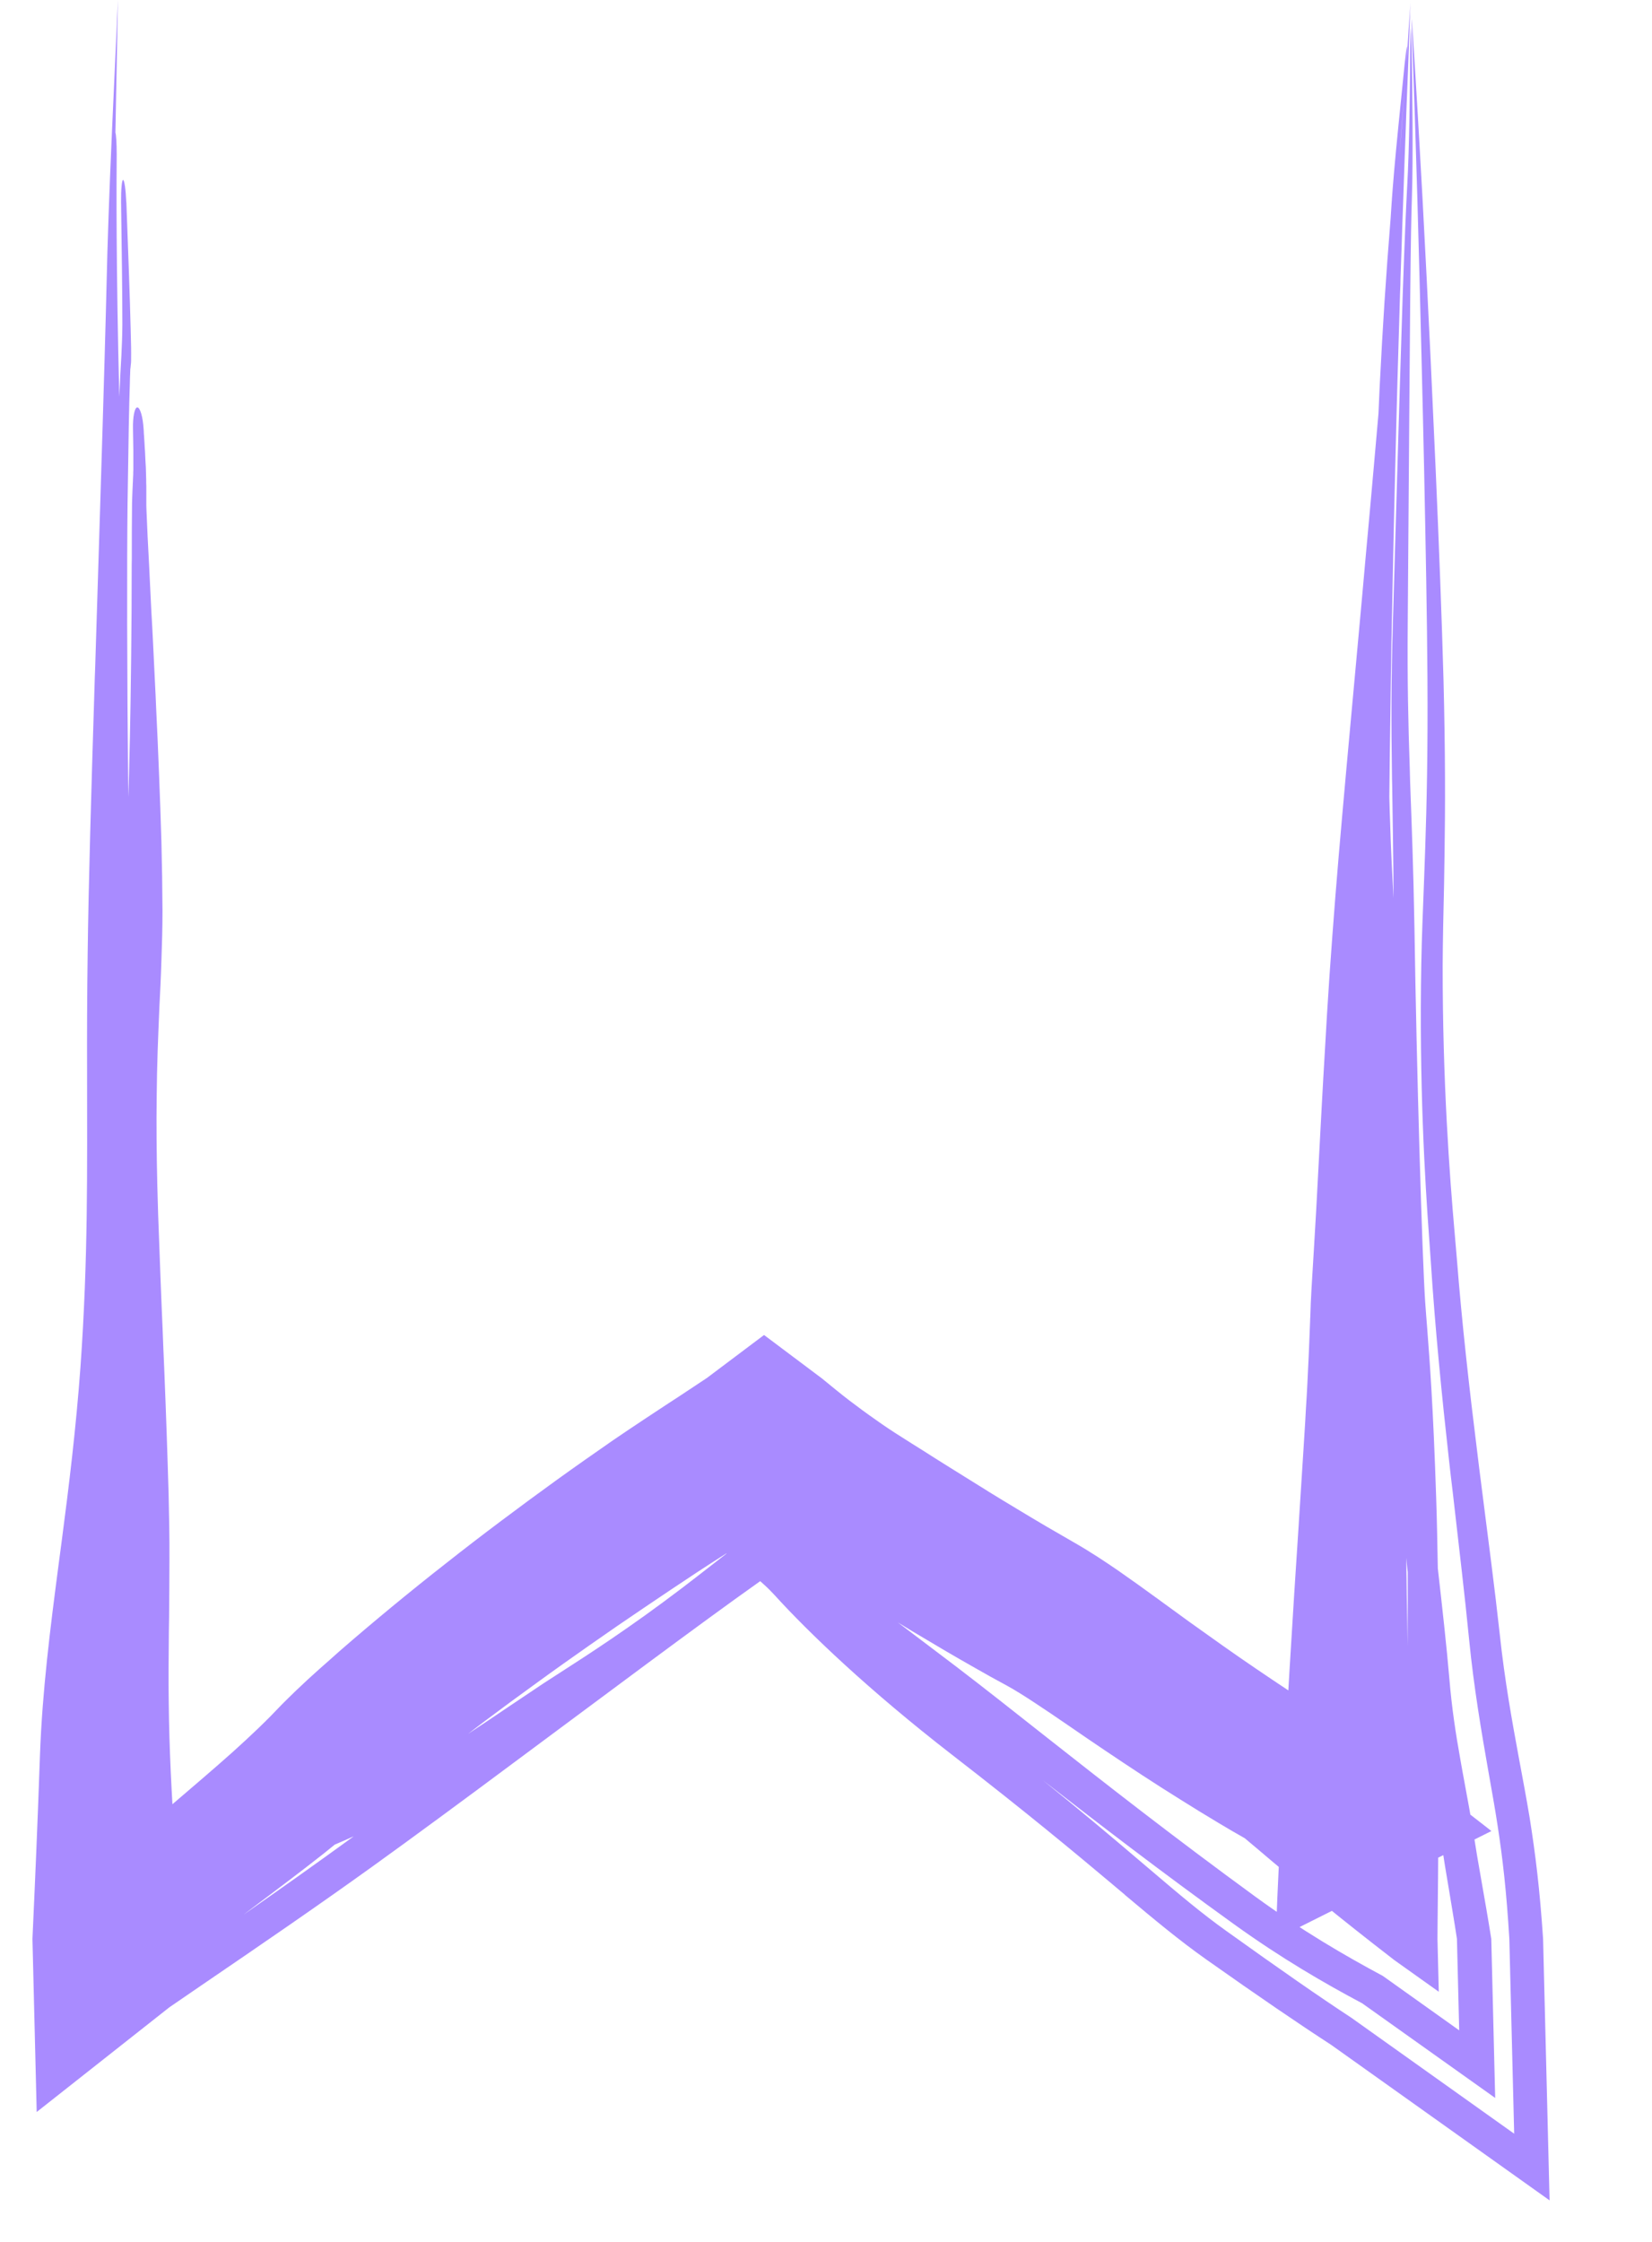 <svg preserveAspectRatio="none" width="100%" height="100%" overflow="visible" style="display: block;" viewBox="0 0 14 19" fill="none" xmlns="http://www.w3.org/2000/svg">
<path id="Vector" d="M10.222 16.606C9.992 16.443 9.789 16.274 9.533 16.059C9.533 16.059 9.533 16.058 9.533 16.058C9.497 16.028 9.459 15.996 9.42 15.963C9.107 15.7 8.699 15.36 8.066 14.87C7.367 14.328 6.856 13.84 6.563 13.517C6.508 13.457 6.447 13.4 6.285 13.269C6.203 13.203 6.099 13.121 5.961 13.012C5.961 13.012 5.961 13.011 5.96 13.011L6.991 13.011C6.947 13.042 6.9 13.076 6.849 13.112C6.733 13.194 6.598 13.29 6.44 13.402C5.917 13.772 5.114 14.375 4.371 14.926C3.921 15.261 3.492 15.577 3.164 15.813C2.683 16.159 2.212 16.481 1.699 16.831C1.612 16.891 1.524 16.951 1.435 17.012L0.311 17.899L0.275 16.432C0.297 15.954 0.319 15.442 0.339 14.867C0.359 14.325 0.426 13.799 0.496 13.264C0.505 13.196 0.514 13.128 0.523 13.06C0.585 12.588 0.644 12.106 0.682 11.584C0.748 10.654 0.738 9.912 0.738 9.091C0.737 8.77 0.738 8.436 0.743 8.075C0.75 7.503 0.774 6.681 0.8 5.855C0.802 5.785 0.804 5.714 0.807 5.644C0.807 5.644 0.807 5.643 0.807 5.643C0.83 4.887 0.854 4.145 0.87 3.601C0.896 2.736 0.903 2.411 0.91 2.14C0.913 2.038 0.916 1.943 0.92 1.831C0.934 1.425 0.962 0.813 0.991 0.193C0.991 0.19 0.991 0.188 0.991 0.186C0.996 0.083 1 -0 1 1.9588e-06C1 0.001 0.998 0.084 0.996 0.187C0.99 0.516 0.983 0.837 0.978 1.124C0.984 1.139 0.989 1.216 0.989 1.309C0.987 1.541 0.983 2.251 1.011 3.363C1.014 3.287 1.017 3.223 1.02 3.167C1.024 3.102 1.026 3.052 1.029 3.008C1.033 2.918 1.036 2.858 1.037 2.752C1.037 2.505 1.032 2.118 1.026 1.71C1.025 1.608 1.033 1.524 1.043 1.525C1.054 1.525 1.066 1.609 1.07 1.712C1.07 1.714 1.071 1.716 1.071 1.718C1.086 2.122 1.101 2.522 1.107 2.779C1.109 2.845 1.11 2.901 1.111 2.944C1.111 2.977 1.112 3.02 1.111 3.043C1.111 3.046 1.111 3.052 1.111 3.059C1.111 3.059 1.111 3.06 1.111 3.06C1.111 3.064 1.11 3.084 1.107 3.105C1.107 3.11 1.106 3.119 1.104 3.13C1.104 3.133 1.104 3.136 1.104 3.139C1.102 3.178 1.101 3.219 1.1 3.263C1.094 3.433 1.089 3.704 1.081 4.268C1.075 4.786 1.076 5.662 1.087 6.755C1.09 6.681 1.092 6.607 1.094 6.533C1.099 6.347 1.103 6.16 1.106 5.973C1.107 5.901 1.108 5.831 1.109 5.759C1.111 5.643 1.112 5.526 1.113 5.41C1.114 5.332 1.114 5.253 1.115 5.174C1.115 5.174 1.115 5.174 1.115 5.174C1.115 5.065 1.116 4.955 1.116 4.845C1.116 4.806 1.116 4.768 1.117 4.731C1.117 4.58 1.117 4.432 1.119 4.261C1.12 4.241 1.12 4.218 1.121 4.201C1.122 4.183 1.122 4.166 1.123 4.15C1.124 4.135 1.124 4.121 1.125 4.108C1.125 4.106 1.125 4.104 1.125 4.103C1.126 4.088 1.127 4.074 1.127 4.06C1.128 4.046 1.128 4.033 1.129 4.02C1.129 4.02 1.129 4.02 1.129 4.02C1.129 4.007 1.129 3.996 1.13 3.982C1.13 3.964 1.13 3.949 1.13 3.93C1.13 3.912 1.13 3.893 1.13 3.874C1.13 3.855 1.13 3.836 1.13 3.816C1.13 3.796 1.129 3.776 1.129 3.756C1.129 3.736 1.128 3.716 1.128 3.695C1.128 3.675 1.127 3.654 1.127 3.633C1.126 3.585 1.129 3.539 1.136 3.505C1.143 3.471 1.153 3.452 1.164 3.453C1.175 3.453 1.187 3.472 1.197 3.506C1.207 3.54 1.214 3.587 1.217 3.635C1.218 3.648 1.219 3.661 1.219 3.674C1.22 3.682 1.22 3.69 1.221 3.698C1.222 3.719 1.224 3.74 1.225 3.762C1.226 3.783 1.227 3.805 1.229 3.827C1.23 3.849 1.231 3.871 1.232 3.894C1.233 3.917 1.235 3.94 1.236 3.963C1.237 3.986 1.237 4.012 1.238 4.035C1.239 4.052 1.239 4.073 1.239 4.091C1.24 4.109 1.24 4.127 1.24 4.145C1.24 4.162 1.24 4.179 1.24 4.195C1.24 4.197 1.24 4.198 1.24 4.2C1.24 4.214 1.24 4.228 1.24 4.241C1.24 4.255 1.24 4.269 1.24 4.282C1.24 4.296 1.241 4.305 1.241 4.316C1.246 4.457 1.255 4.632 1.264 4.798C1.265 4.819 1.266 4.84 1.267 4.861C1.272 4.97 1.278 5.079 1.283 5.188C1.288 5.268 1.292 5.347 1.296 5.427C1.302 5.543 1.307 5.661 1.313 5.778C1.317 5.851 1.32 5.922 1.323 5.995C1.332 6.184 1.341 6.375 1.348 6.565C1.356 6.755 1.362 6.947 1.368 7.138C1.373 7.329 1.376 7.527 1.377 7.719C1.377 7.859 1.373 8.004 1.368 8.137C1.366 8.209 1.363 8.279 1.36 8.348C1.36 8.348 1.36 8.349 1.36 8.349C1.357 8.41 1.354 8.47 1.351 8.529C1.346 8.657 1.34 8.782 1.336 8.908C1.332 9.033 1.329 9.157 1.328 9.283C1.326 9.408 1.326 9.534 1.327 9.66C1.328 9.786 1.33 9.91 1.333 10.04C1.337 10.211 1.343 10.381 1.35 10.555C1.356 10.729 1.363 10.903 1.37 11.078C1.373 11.139 1.375 11.2 1.378 11.262C1.378 11.262 1.378 11.262 1.378 11.263C1.382 11.376 1.387 11.49 1.392 11.604C1.399 11.78 1.406 11.956 1.412 12.133C1.418 12.31 1.424 12.488 1.429 12.667C1.433 12.846 1.437 13.029 1.436 13.214C1.436 13.379 1.434 13.545 1.433 13.707C1.432 13.75 1.432 13.793 1.431 13.836C1.429 14.039 1.427 14.236 1.43 14.431C1.432 14.625 1.438 14.82 1.447 15.016C1.456 15.211 1.468 15.409 1.481 15.609C1.495 15.81 1.511 16.008 1.528 16.21C1.535 16.284 1.541 16.357 1.548 16.432L0.671 15.993C0.766 15.908 0.861 15.822 0.957 15.735C1.041 15.659 1.132 15.578 1.217 15.503C1.304 15.427 1.391 15.352 1.476 15.278C1.511 15.248 1.546 15.218 1.58 15.189C1.63 15.146 1.68 15.103 1.729 15.061C1.811 14.99 1.892 14.92 1.969 14.851C2.046 14.782 2.119 14.714 2.189 14.647C2.262 14.577 2.32 14.518 2.389 14.445C2.56 14.274 2.672 14.175 2.796 14.066C2.82 14.044 2.845 14.022 2.871 13.999C3.021 13.868 3.172 13.741 3.323 13.616C3.475 13.491 3.626 13.369 3.781 13.248C3.934 13.127 4.089 13.008 4.245 12.891C4.401 12.774 4.558 12.658 4.716 12.544C4.874 12.43 5.037 12.316 5.194 12.207C5.285 12.145 5.383 12.079 5.474 12.019C5.539 11.976 5.604 11.933 5.668 11.891C5.694 11.874 5.72 11.857 5.745 11.841C5.83 11.785 5.912 11.731 5.991 11.678L6.475 11.314L6.96 11.678C6.96 11.678 6.961 11.678 6.961 11.678C6.964 11.681 6.967 11.683 6.969 11.685C7.046 11.748 7.12 11.809 7.194 11.866C7.269 11.923 7.342 11.977 7.418 12.03C7.495 12.085 7.561 12.129 7.647 12.183C7.702 12.218 7.757 12.253 7.812 12.287C7.893 12.339 7.974 12.39 8.056 12.441C8.138 12.492 8.219 12.543 8.3 12.593C8.326 12.609 8.354 12.626 8.38 12.643C8.461 12.693 8.542 12.742 8.622 12.79C8.703 12.839 8.783 12.887 8.863 12.934C8.944 12.981 9.023 13.027 9.105 13.074C9.243 13.153 9.369 13.237 9.478 13.312C9.589 13.389 9.69 13.462 9.789 13.534C9.808 13.547 9.826 13.561 9.844 13.574C9.924 13.632 10.002 13.689 10.079 13.745C10.175 13.814 10.269 13.881 10.364 13.948C10.457 14.014 10.553 14.08 10.647 14.144C10.742 14.209 10.834 14.27 10.933 14.336C11.032 14.4 11.133 14.464 11.244 14.534C11.354 14.603 11.469 14.676 11.584 14.752C11.699 14.828 11.815 14.906 11.928 14.986C12.042 15.066 12.155 15.148 12.265 15.23C12.376 15.313 12.484 15.396 12.592 15.481C12.608 15.493 12.623 15.506 12.639 15.518L10.813 16.432C10.816 16.314 10.82 16.195 10.825 16.083C10.834 15.869 10.845 15.657 10.856 15.444C10.867 15.232 10.878 15.02 10.89 14.808C10.902 14.597 10.915 14.385 10.927 14.173C10.94 13.962 10.953 13.75 10.966 13.539C10.969 13.492 10.972 13.446 10.975 13.399C10.986 13.235 10.996 13.07 11.007 12.906C11.007 12.905 11.007 12.904 11.007 12.903C11.02 12.692 11.034 12.485 11.047 12.276C11.052 12.2 11.056 12.126 11.061 12.051C11.065 11.976 11.069 11.902 11.074 11.828C11.078 11.754 11.082 11.68 11.085 11.607C11.089 11.533 11.092 11.462 11.095 11.389C11.098 11.323 11.1 11.257 11.103 11.185C11.103 11.178 11.103 11.172 11.104 11.165C11.106 11.086 11.11 10.997 11.115 10.914C11.129 10.693 11.141 10.478 11.154 10.259C11.166 10.04 11.177 9.822 11.189 9.601C11.194 9.515 11.198 9.429 11.203 9.342C11.21 9.208 11.218 9.073 11.226 8.937C11.238 8.715 11.252 8.491 11.267 8.267C11.283 8.043 11.299 7.817 11.317 7.593C11.335 7.369 11.354 7.143 11.374 6.92C11.396 6.671 11.418 6.424 11.441 6.176C11.464 5.928 11.486 5.68 11.509 5.433C11.532 5.185 11.554 4.938 11.576 4.691C11.599 4.444 11.621 4.196 11.643 3.949C11.656 3.801 11.669 3.653 11.682 3.505C11.685 3.426 11.689 3.351 11.692 3.279C11.719 2.745 11.744 2.359 11.785 1.85C11.788 1.801 11.791 1.761 11.794 1.713C11.795 1.704 11.796 1.694 11.796 1.684C11.801 1.621 11.806 1.549 11.815 1.448C11.832 1.247 11.864 0.938 11.904 0.54C11.915 0.439 11.923 0.375 11.924 0.397C11.925 0.412 11.922 0.466 11.919 0.531C11.927 0.41 11.935 0.29 11.943 0.17C11.947 0.123 11.95 0.078 11.952 0.046C11.954 0.016 11.954 9.95768e-07 11.954 0C11.954 0 11.954 0 11.954 0C11.954 7.81348e-08 11.954 9.95539e-05 11.954 0C11.954 0.003 11.953 0.025 11.952 0.061C11.95 0.097 11.949 0.144 11.947 0.192C11.942 0.319 11.938 0.446 11.933 0.573C11.928 0.701 11.923 0.827 11.918 0.954C11.914 1.081 11.909 1.208 11.904 1.335C11.9 1.462 11.895 1.589 11.891 1.716C11.886 1.845 11.882 1.97 11.878 2.098C11.875 2.174 11.873 2.252 11.87 2.328C11.869 2.356 11.868 2.384 11.868 2.412C11.867 2.434 11.866 2.457 11.865 2.48C11.858 2.726 11.85 2.975 11.843 3.221C11.836 3.468 11.83 3.716 11.824 3.963C11.818 4.21 11.812 4.457 11.807 4.704C11.802 4.951 11.797 5.198 11.792 5.445C11.788 5.692 11.784 5.939 11.781 6.186C11.778 6.377 11.776 6.567 11.774 6.756C11.776 6.831 11.778 6.905 11.781 6.978C11.787 7.19 11.798 7.402 11.81 7.612C11.808 7.239 11.802 6.94 11.798 6.655C11.797 6.617 11.796 6.579 11.796 6.541C11.79 6.154 11.789 5.781 11.804 5.279C11.845 3.852 11.87 3.024 11.887 2.508C11.905 1.992 11.915 1.771 11.926 1.564C11.943 1.272 11.95 0.708 11.951 0.424C11.952 0.321 11.954 0.238 11.956 0.239C11.957 0.239 11.96 0.323 11.963 0.426C11.969 0.725 11.977 1.336 11.965 1.683C11.96 1.838 11.956 2.016 11.951 2.524C11.946 3.032 11.941 3.852 11.93 5.283C11.926 5.767 11.934 6.126 11.947 6.508C11.948 6.546 11.949 6.583 11.95 6.621C11.95 6.622 11.95 6.622 11.95 6.622C11.963 6.973 11.978 7.355 11.987 7.871C12.005 9.059 12.052 10.657 12.078 11.037C12.083 11.111 12.089 11.183 12.095 11.259C12.117 11.551 12.145 11.902 12.171 12.695C12.177 12.869 12.181 13.072 12.185 13.293C12.223 13.626 12.259 13.949 12.283 14.23C12.303 14.472 12.337 14.695 12.376 14.912C12.387 14.974 12.398 15.037 12.41 15.1C12.438 15.251 12.466 15.402 12.489 15.549C12.507 15.667 12.528 15.79 12.551 15.919C12.579 16.079 12.609 16.248 12.638 16.432L12.671 17.78L11.544 16.978C11.221 16.806 10.86 16.597 10.461 16.31C9.825 15.852 9.294 15.443 8.837 15.087C9.168 15.354 9.419 15.566 9.628 15.744C9.667 15.777 9.705 15.809 9.741 15.84C9.997 16.058 10.184 16.216 10.397 16.368C10.852 16.694 11.183 16.924 11.453 17.101L12.832 18.083L12.791 16.432C12.767 16.034 12.736 15.761 12.691 15.468C12.67 15.329 12.642 15.175 12.613 15.01C12.555 14.679 12.49 14.301 12.45 13.894C12.413 13.516 12.362 13.092 12.311 12.643C12.311 12.643 12.311 12.643 12.311 12.643C12.3 12.555 12.29 12.467 12.28 12.377C12.219 11.832 12.162 11.258 12.126 10.699C12.122 10.639 12.117 10.568 12.111 10.486C12.076 10.011 12.026 9.179 12.045 8.162C12.049 7.939 12.059 7.707 12.069 7.442C12.072 7.361 12.075 7.278 12.078 7.19C12.091 6.813 12.101 6.354 12.097 5.743C12.094 5.24 12.082 4.625 12.069 3.988C12.062 3.673 12.055 3.354 12.047 3.038C12.024 2.086 12 1.213 11.968 0.342C11.968 0.342 11.968 0.342 11.968 0.342C11.964 0.239 11.962 0.158 11.963 0.162C11.964 0.165 11.971 0.252 11.977 0.355C12.033 1.226 12.079 2.096 12.124 3.045C12.138 3.356 12.153 3.673 12.167 3.986C12.195 4.627 12.219 5.25 12.233 5.758C12.249 6.379 12.248 6.846 12.242 7.229C12.241 7.321 12.239 7.408 12.238 7.49C12.232 7.752 12.227 7.97 12.226 8.182C12.225 9.166 12.285 9.967 12.327 10.443C12.334 10.527 12.341 10.602 12.346 10.665C12.389 11.213 12.453 11.778 12.521 12.323C12.531 12.411 12.543 12.499 12.554 12.586C12.554 12.586 12.554 12.587 12.554 12.587C12.611 13.036 12.668 13.467 12.71 13.852C12.752 14.244 12.814 14.585 12.873 14.905C12.905 15.076 12.936 15.241 12.963 15.404C13.013 15.719 13.049 16.013 13.077 16.432L13.132 18.648L11.281 17.33C11.005 17.151 10.671 16.923 10.222 16.606ZM11.906 0.717C11.887 0.965 11.871 1.167 11.861 1.317C11.871 1.189 11.881 1.062 11.89 0.935C11.895 0.862 11.901 0.79 11.906 0.717ZM11.93 13.324C11.925 13.284 11.921 13.243 11.917 13.203C11.919 13.315 11.921 13.427 11.922 13.539C11.925 13.676 11.927 13.813 11.929 13.95C11.93 13.732 11.93 13.521 11.93 13.324ZM10.637 16.073C11.039 16.366 11.395 16.572 11.719 16.746L12.366 17.207L12.347 16.432C12.325 16.286 12.301 16.148 12.279 16.013C12.256 15.878 12.234 15.747 12.216 15.617C12.208 15.563 12.199 15.509 12.19 15.455C12.188 15.771 12.186 16.061 12.183 16.299C12.183 16.344 12.182 16.389 12.182 16.432L12.193 16.88L11.818 16.613C11.321 16.23 11.034 15.988 10.78 15.774C10.702 15.708 10.627 15.644 10.549 15.579C10.476 15.538 10.401 15.494 10.326 15.449C10.22 15.386 10.107 15.316 10 15.249C9.893 15.182 9.784 15.113 9.679 15.044C9.572 14.974 9.467 14.904 9.363 14.834C9.265 14.768 9.168 14.702 9.074 14.637C9.069 14.634 9.063 14.63 9.058 14.626C8.959 14.558 8.862 14.492 8.772 14.433C8.681 14.373 8.603 14.324 8.532 14.285C8.442 14.237 8.351 14.186 8.262 14.135C8.172 14.084 8.083 14.033 7.995 13.981C7.907 13.929 7.819 13.877 7.732 13.825C7.704 13.808 7.675 13.79 7.647 13.773C7.634 13.765 7.621 13.758 7.609 13.75C7.767 13.869 7.93 13.993 8.099 14.121C8.343 14.307 8.599 14.51 8.883 14.734C9.367 15.115 9.929 15.556 10.637 16.073ZM5.782 13.457C5.85 13.405 5.95 13.328 6.078 13.228C6.108 13.205 6.14 13.18 6.174 13.153C6.173 13.154 6.172 13.155 6.171 13.155C6.082 13.212 6 13.264 5.912 13.322C5.756 13.425 5.605 13.526 5.453 13.629C5.3 13.732 5.149 13.836 4.998 13.942C4.848 14.047 4.697 14.154 4.549 14.262C4.399 14.37 4.253 14.478 4.106 14.588C4.059 14.624 4.012 14.659 3.966 14.695C4.075 14.623 4.189 14.547 4.308 14.466C4.403 14.402 4.503 14.335 4.608 14.265C4.648 14.239 4.697 14.207 4.755 14.17C4.982 14.024 5.339 13.794 5.782 13.457ZM2.837 15.633C2.804 15.66 2.771 15.687 2.738 15.713C2.644 15.787 2.552 15.858 2.461 15.927C2.397 15.975 2.334 16.023 2.272 16.07C2.245 16.09 2.219 16.109 2.193 16.129C2.15 16.162 2.106 16.195 2.064 16.227C2.373 16.011 2.674 15.798 2.985 15.572C2.989 15.569 2.993 15.566 2.997 15.563C2.943 15.587 2.889 15.611 2.837 15.633Z" fill="#A98BFF"/>
</svg>
